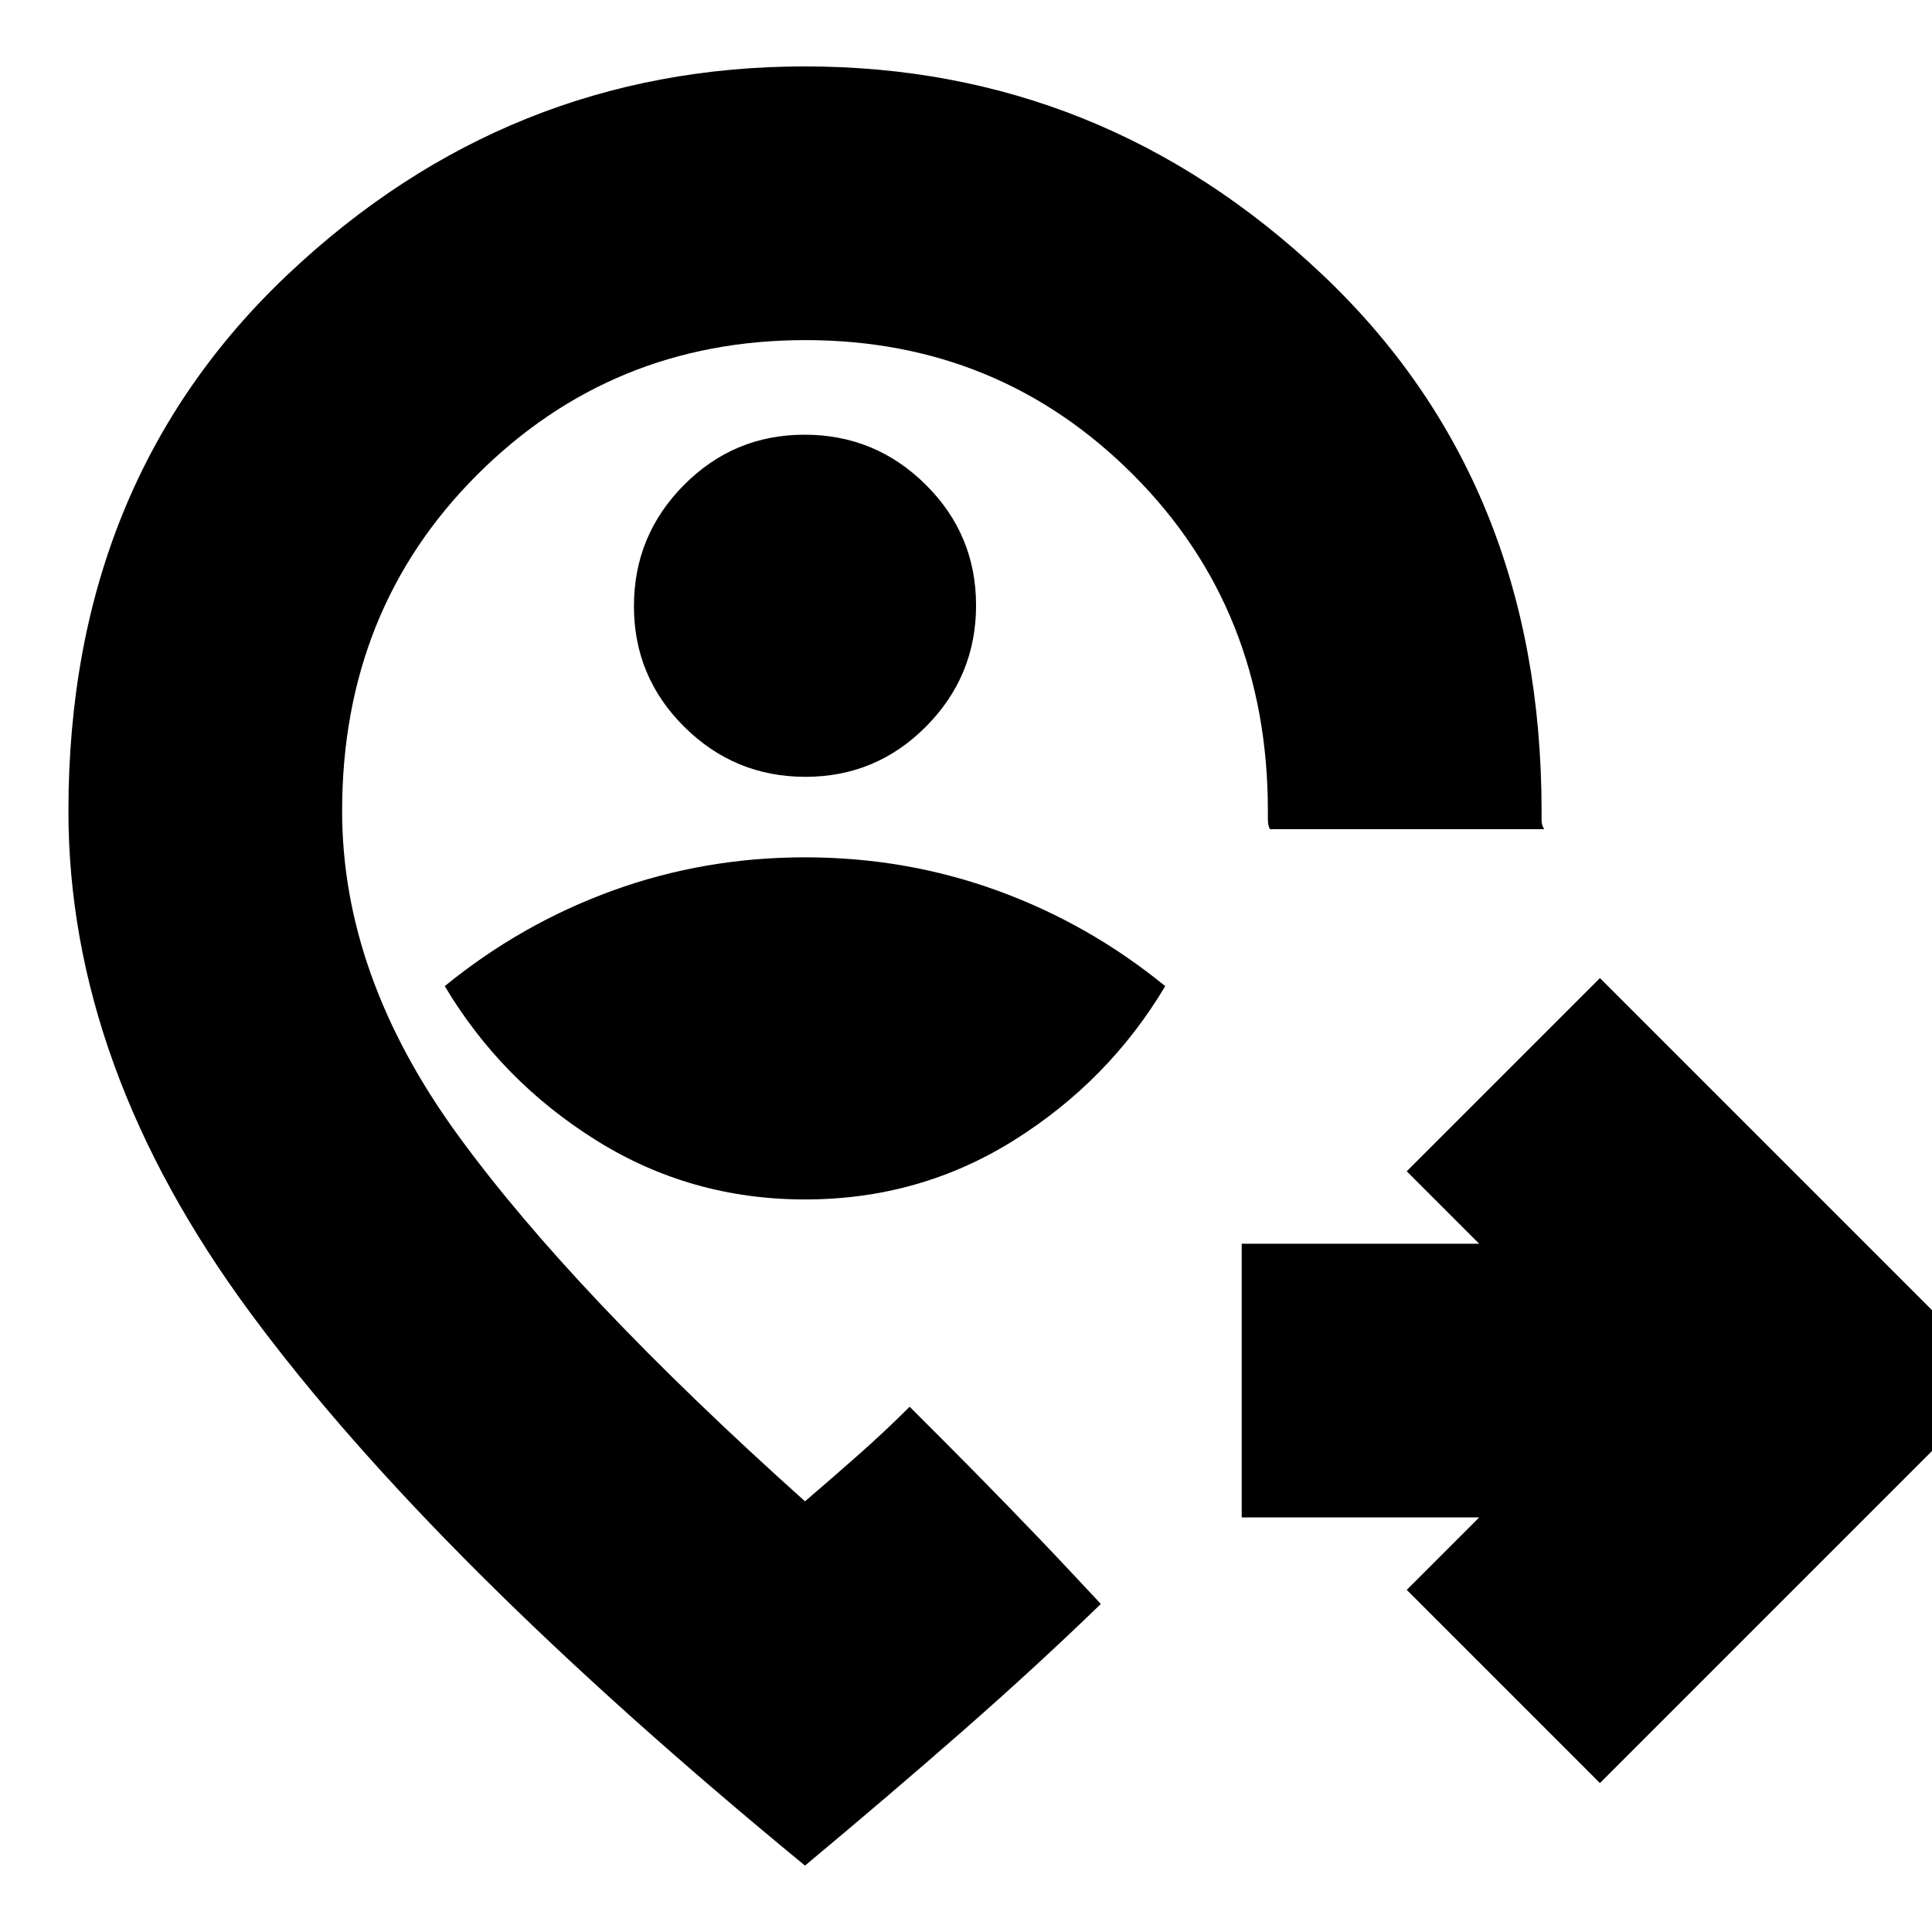<svg xmlns="http://www.w3.org/2000/svg" height="24" viewBox="0 -960 960 960" width="24"><path d="m795-74-96-96 36-36H617v-136h118l-36-36 96-96 200 200L795-74ZM400.05-364Q457-364 504-393.5t75-76.5q-38-31-83.5-47.5T400-534q-50 0-95.5 16.5T221-470q28 47 75.05 76.5t104 29.5Zm.16-210q35.15 0 59.97-25.03T485-659.21q0-35.15-25.03-59.97T399.79-744q-35.15 0-59.97 25.03T315-658.79q0 35.15 25.03 59.97T400.21-574Zm-.21 71Zm0 470Q215-185 124.5-307.5T34-557q0-163.72 109.25-266.86Q252.51-927 400-927t256.75 103.14Q766-720.72 766-557v4.62q0 2.38 1.3 4.38H631q-1-2-1-4.7v-4.45q0-99.82-66.81-166.83-66.81-67.02-163-67.02T237-723.98Q170-656.97 170-557q0 82 57.5 161T400-214q14-12 27-23.5t25-23.5l15.15 15.15q15.16 15.16 33 33.5Q518-194 532.5-178.5L547-163q-32 31-68.5 63T400-33Z"/></svg>